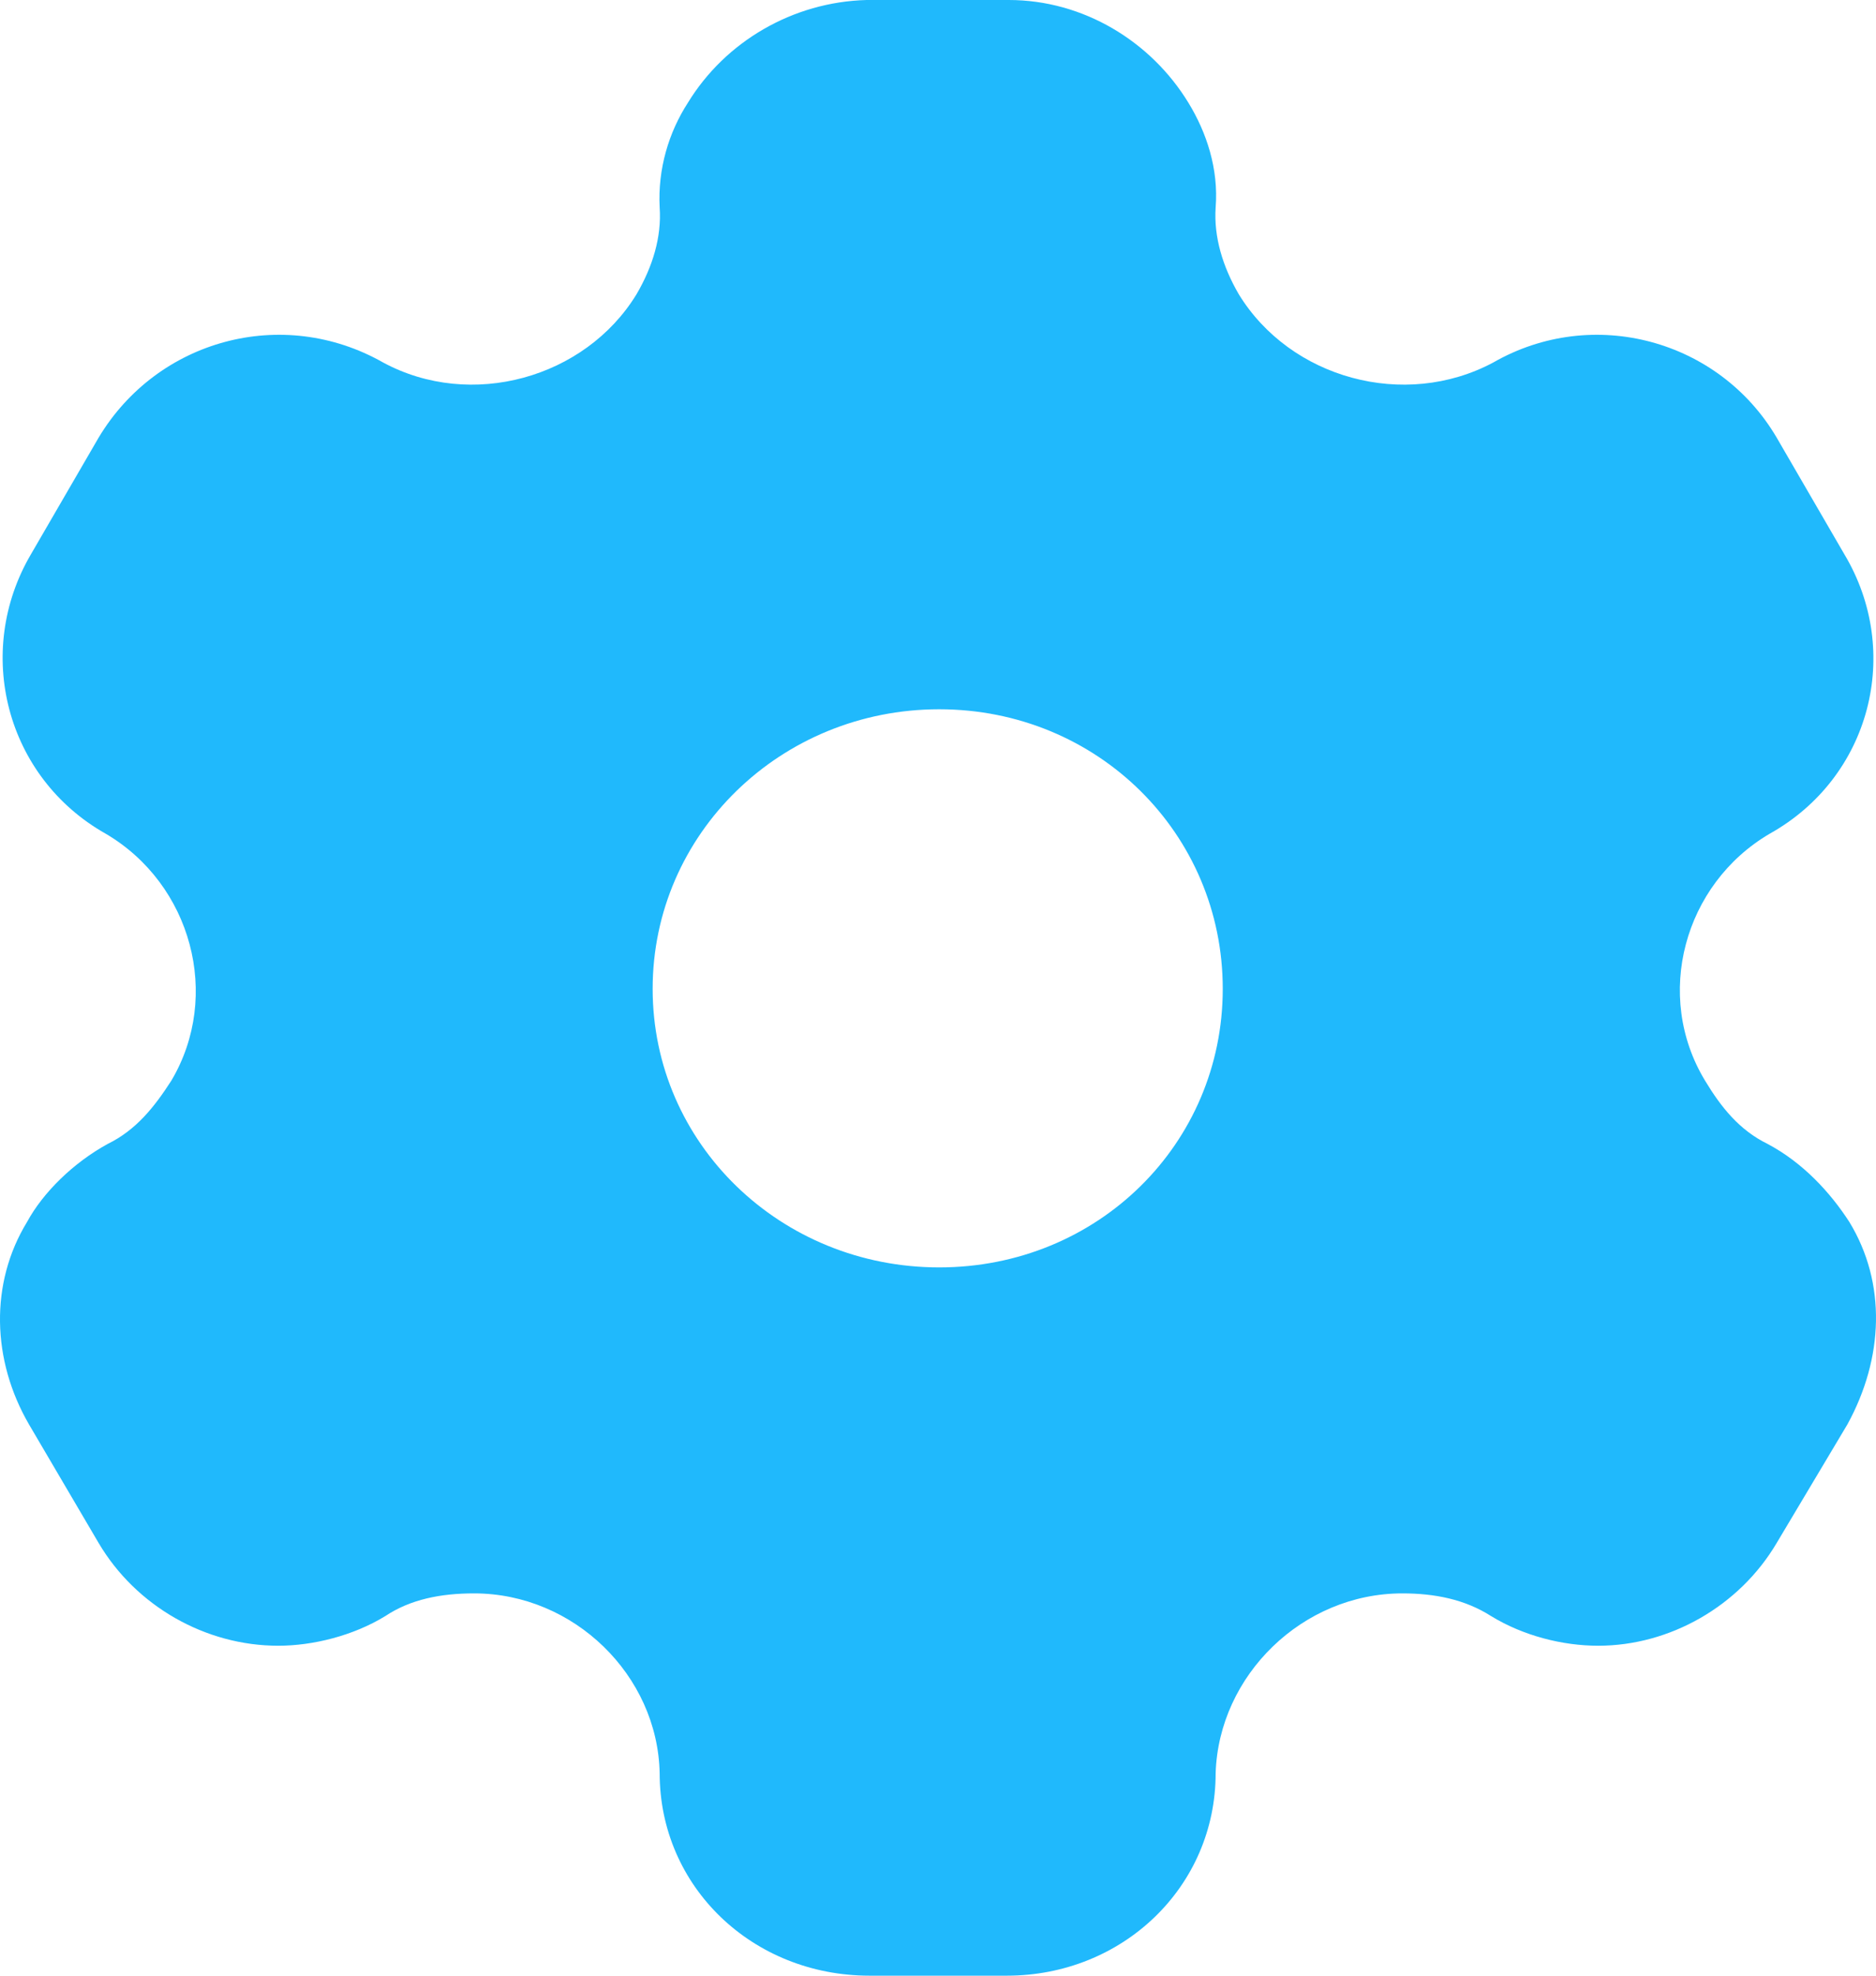 <svg xmlns="http://www.w3.org/2000/svg" width="19" height="20" fill="none" viewBox="0 0 19 20"><path fill="#20B9FC" fill-rule="evenodd" d="M6.61 10.01C6.61 8.44 7.908 7.18 9.512 7.18C11.117 7.18 12.384 8.44 12.384 10.01C12.384 11.58 11.117 12.83 9.512 12.83C7.908 12.83 6.61 11.58 6.61 10.01ZM17.902 11.58C17.616 11.44 17.432 11.21 17.269 10.94C16.747 10.08 17.054 8.95 17.923 8.44C18.945 7.87 19.272 6.6 18.679 5.61L17.994 4.43C17.412 3.44 16.134 3.09 15.123 3.67C14.223 4.15 13.069 3.83 12.547 2.98C12.384 2.7 12.292 2.4 12.312 2.1C12.343 1.71 12.22 1.34 12.036 1.04C11.658 0.42 10.973 0 10.217 0H8.776C8.03 0.02 7.346 0.42 6.967 1.04C6.773 1.34 6.661 1.71 6.681 2.1C6.702 2.4 6.61 2.7 6.446 2.98C5.925 3.83 4.77 4.15 3.881 3.67C2.859 3.09 1.592 3.44 0.999 4.43L0.314 5.61C-0.268 6.6 0.059 7.87 1.071 8.44C1.939 8.95 2.246 10.08 1.735 10.94C1.561 11.21 1.377 11.44 1.091 11.58C0.744 11.77 0.437 12.07 0.274 12.37C-0.105 12.99 -0.084 13.77 0.294 14.42L0.999 15.62C1.377 16.26 2.082 16.66 2.818 16.66C3.166 16.66 3.575 16.56 3.902 16.36C4.157 16.19 4.464 16.13 4.801 16.13C5.813 16.13 6.661 16.96 6.681 17.95C6.681 19.1 7.621 20 8.807 20H10.197C11.372 20 12.312 19.1 12.312 17.95C12.343 16.96 13.191 16.13 14.203 16.13C14.53 16.13 14.836 16.19 15.102 16.36C15.429 16.56 15.828 16.66 16.186 16.66C16.911 16.66 17.616 16.26 17.994 15.62L18.71 14.42C19.078 13.75 19.108 12.99 18.73 12.37C18.536 12.07 18.26 11.77 17.902 11.58Z" clip-rule="evenodd"/></svg>